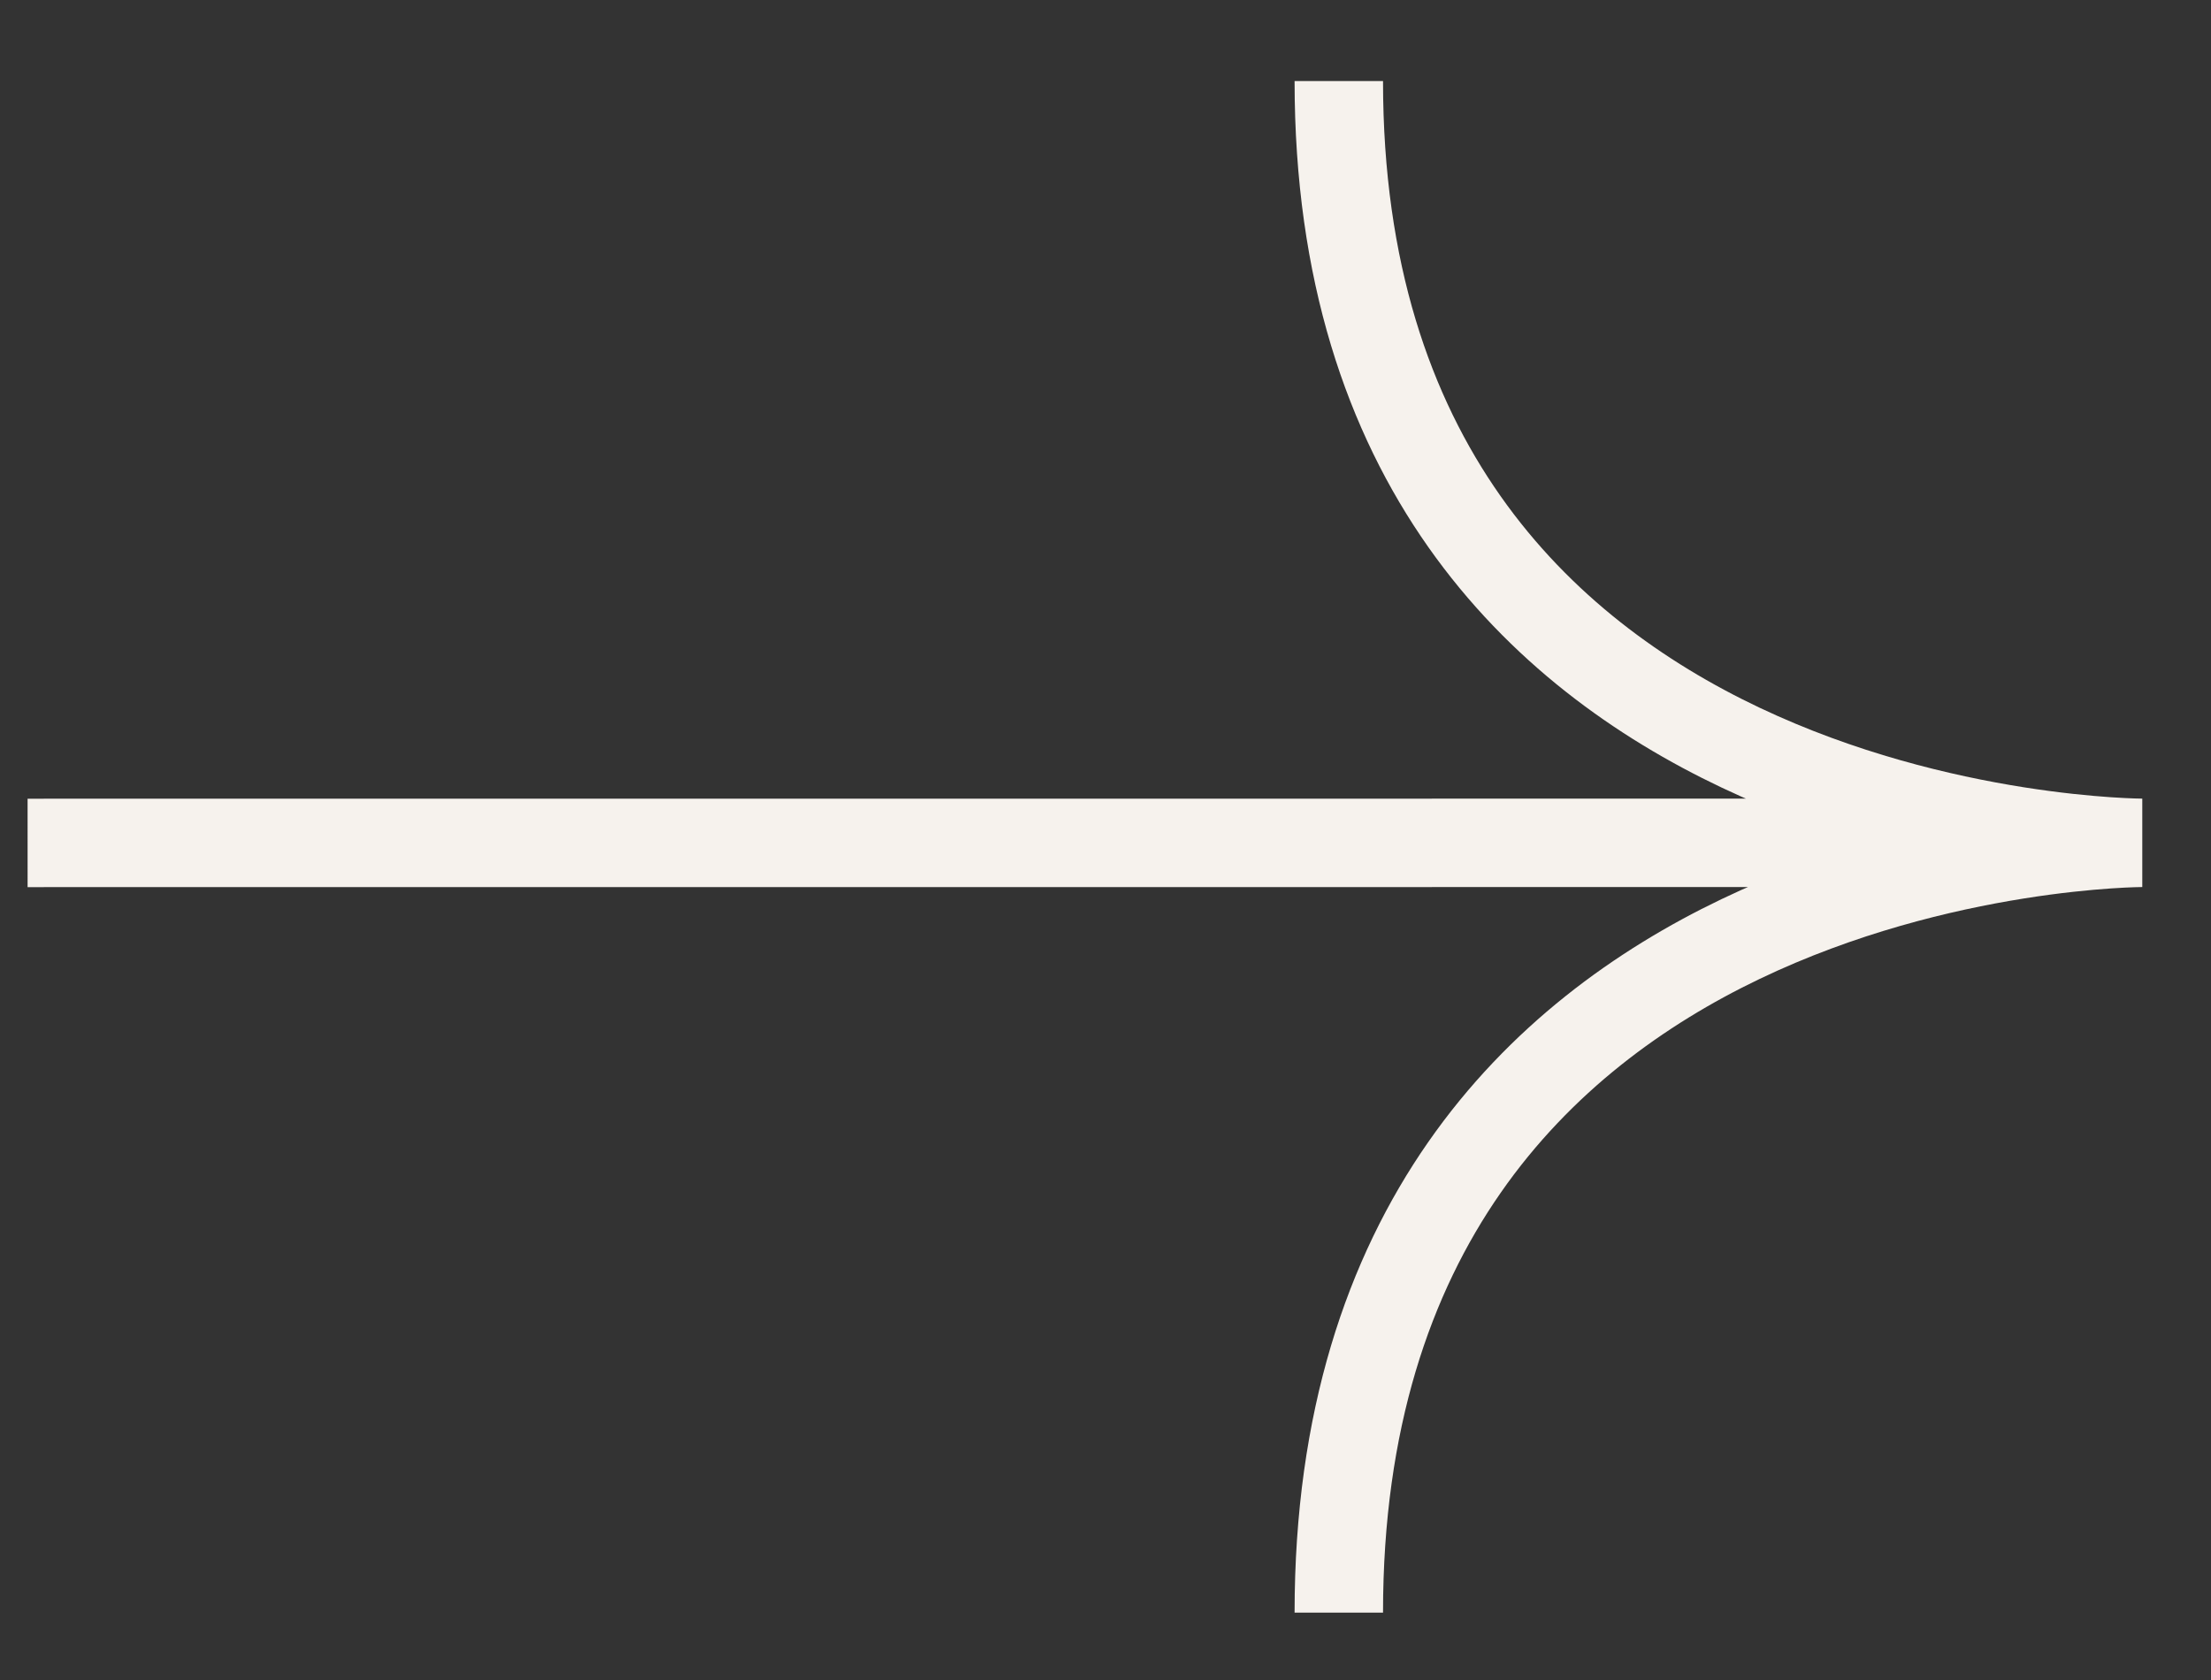<svg width="25" height="19" viewBox="0 0 25 19" fill="none" xmlns="http://www.w3.org/2000/svg">
<rect x="0" y="0" width="25" height="19" fill="#333333" stroke="none"/>
<path d="M0.312 9.533L24.223 9.532M24.223 9.532C24.223 9.532 15.138 9.532 15.138 18.238M24.223 9.532C24.223 9.532 15.138 9.532 15.138 0.917" stroke="#F6F2ED"/>
</svg>
